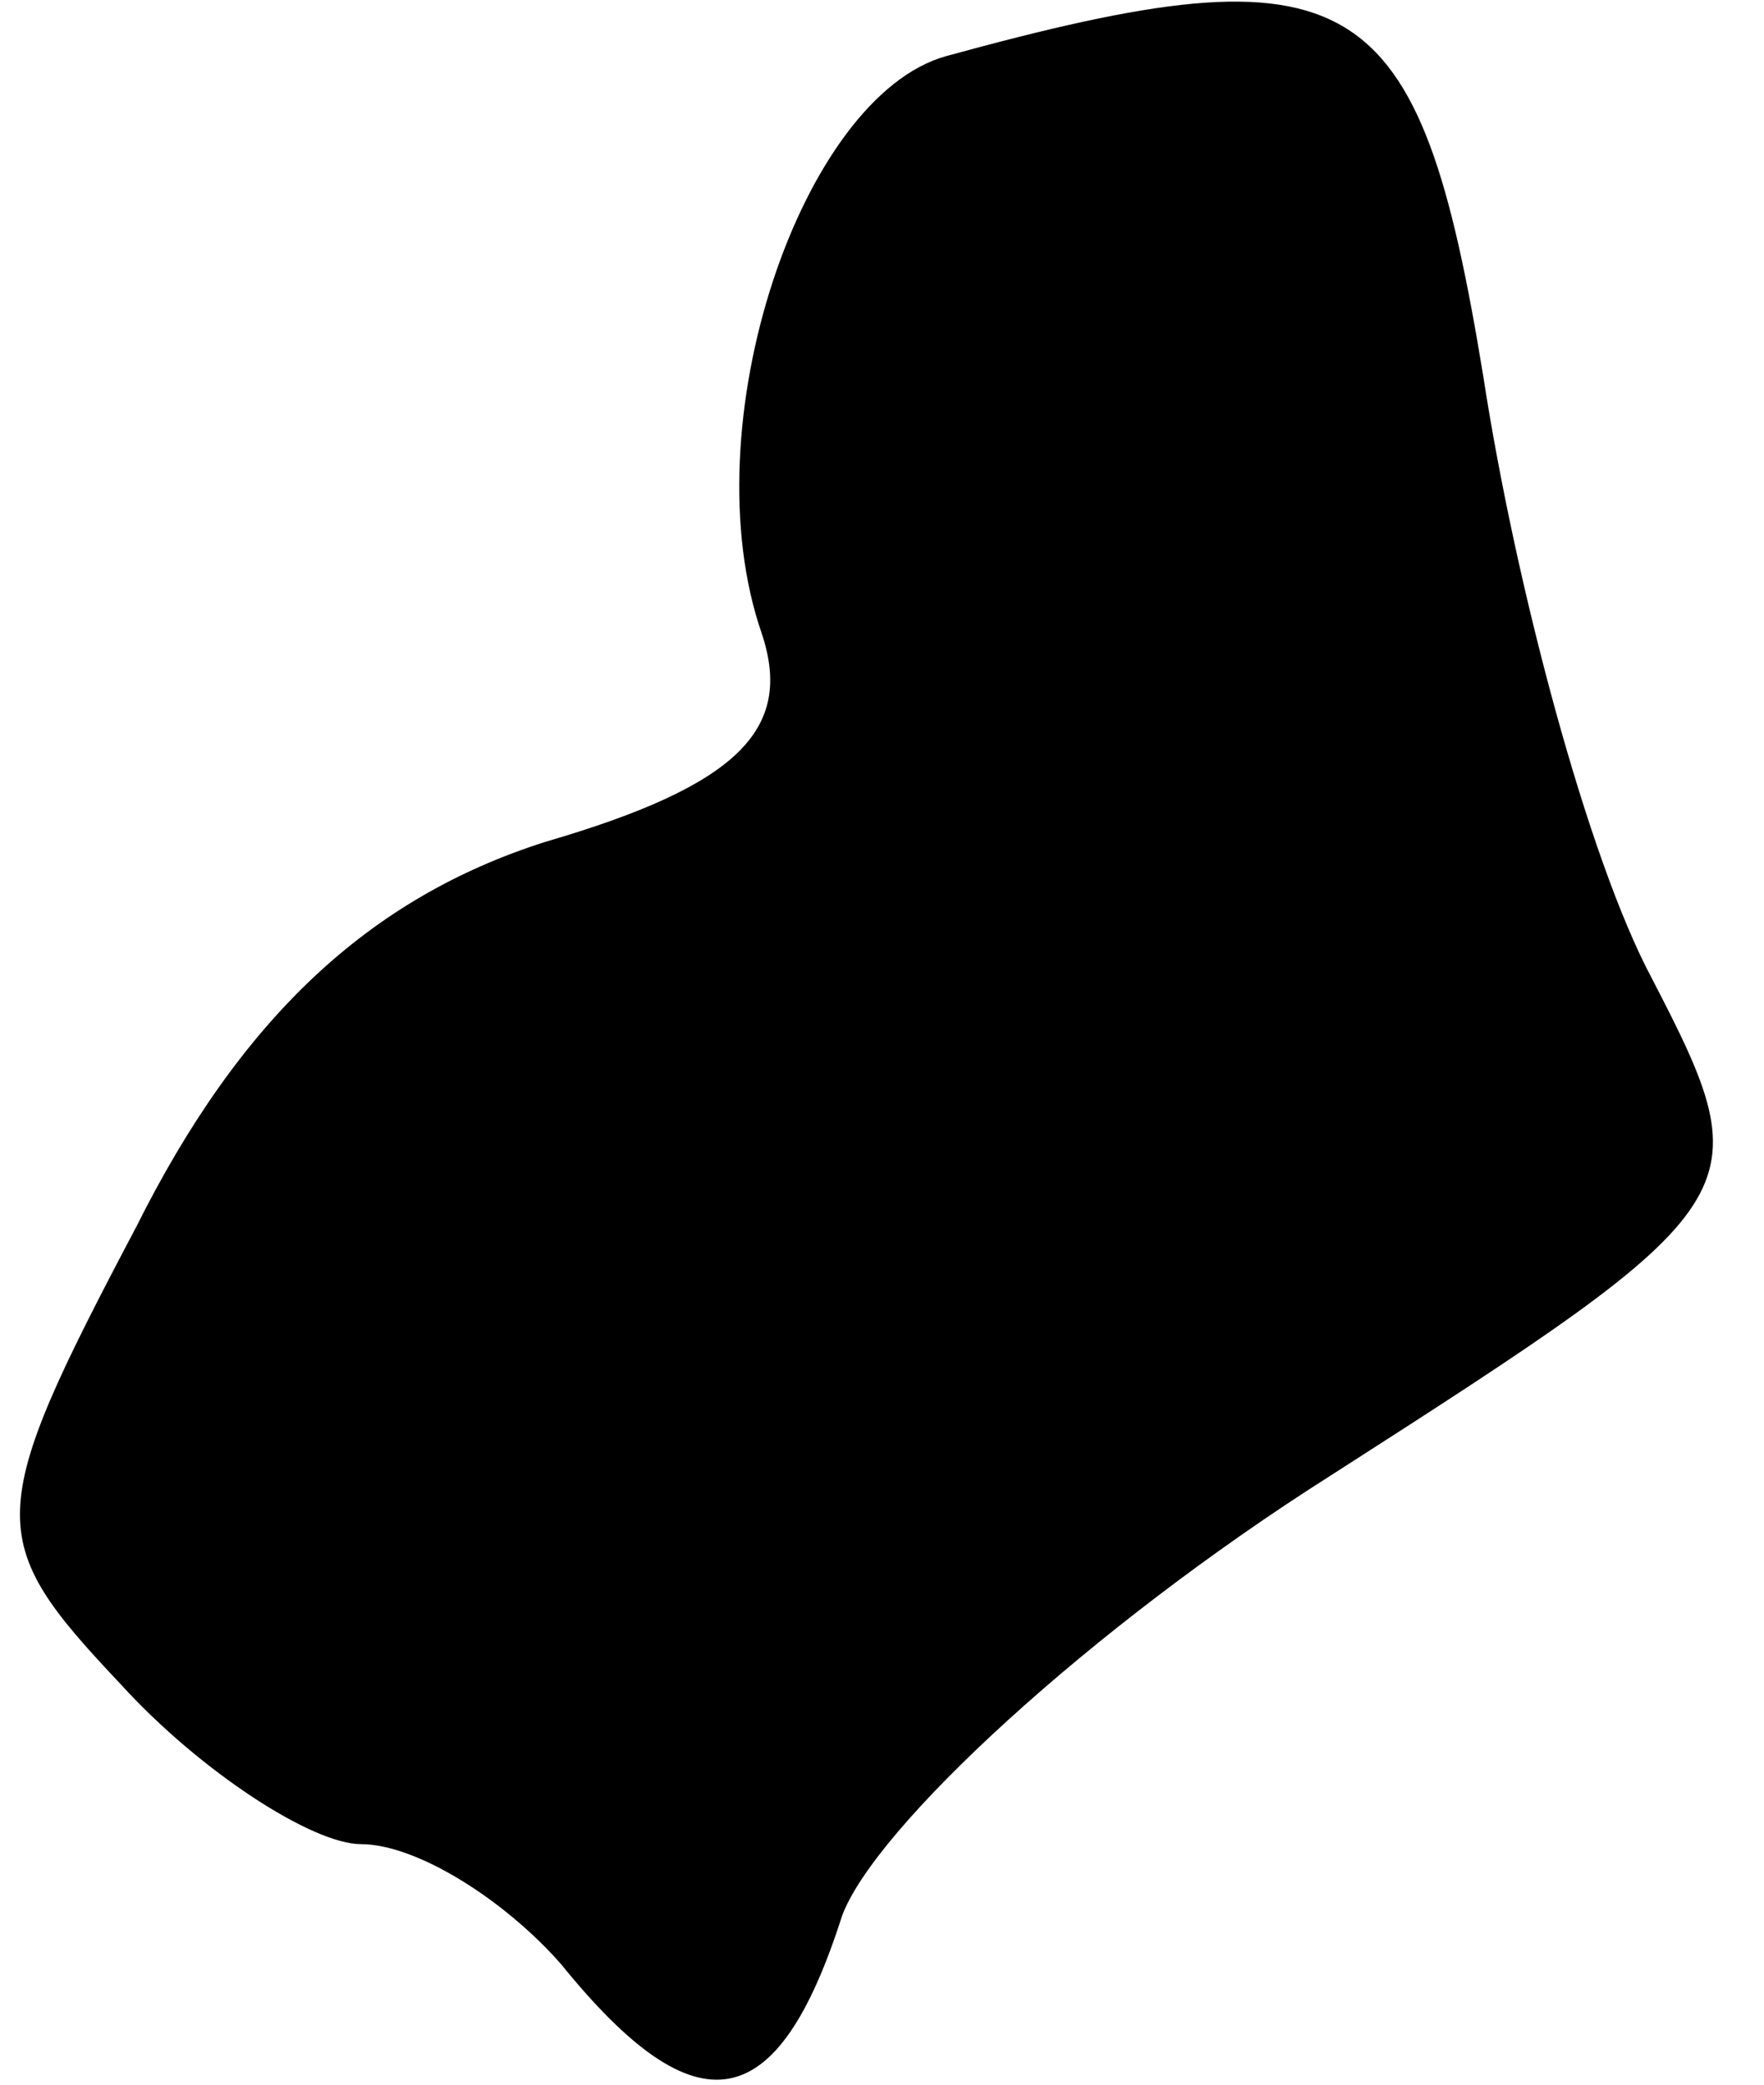 <?xml version="1.0" standalone="no"?>
<!DOCTYPE svg PUBLIC "-//W3C//DTD SVG 20010904//EN"
 "http://www.w3.org/TR/2001/REC-SVG-20010904/DTD/svg10.dtd">
<svg version="1.0" xmlns="http://www.w3.org/2000/svg"
 width="22pt" height="26pt" viewBox="0 0 22 26"
 preserveAspectRatio="xMidYMid meet">
<g transform="translate(0,26) scale(0.1,-0.1)"
fill="#000000" stroke="none">
<path fill="#000000" stroke="none" d="M118 253 c-18 -5 -32 -46 -23 -72 4
-12 -3 -19 -27 -26 -22 -7 -38 -22 -51 -48 -19 -36 -19 -39 -2 -57 10 -11 24
-20 30 -20 7 0 18 -7 25 -15 17 -21 27 -19 35 6 4 11 31 36 61 55 53 34 54 35
40 62 -8 15 -17 49 -21 75 -8 49 -16 54 -67 40z"/>
</g>
</svg>
